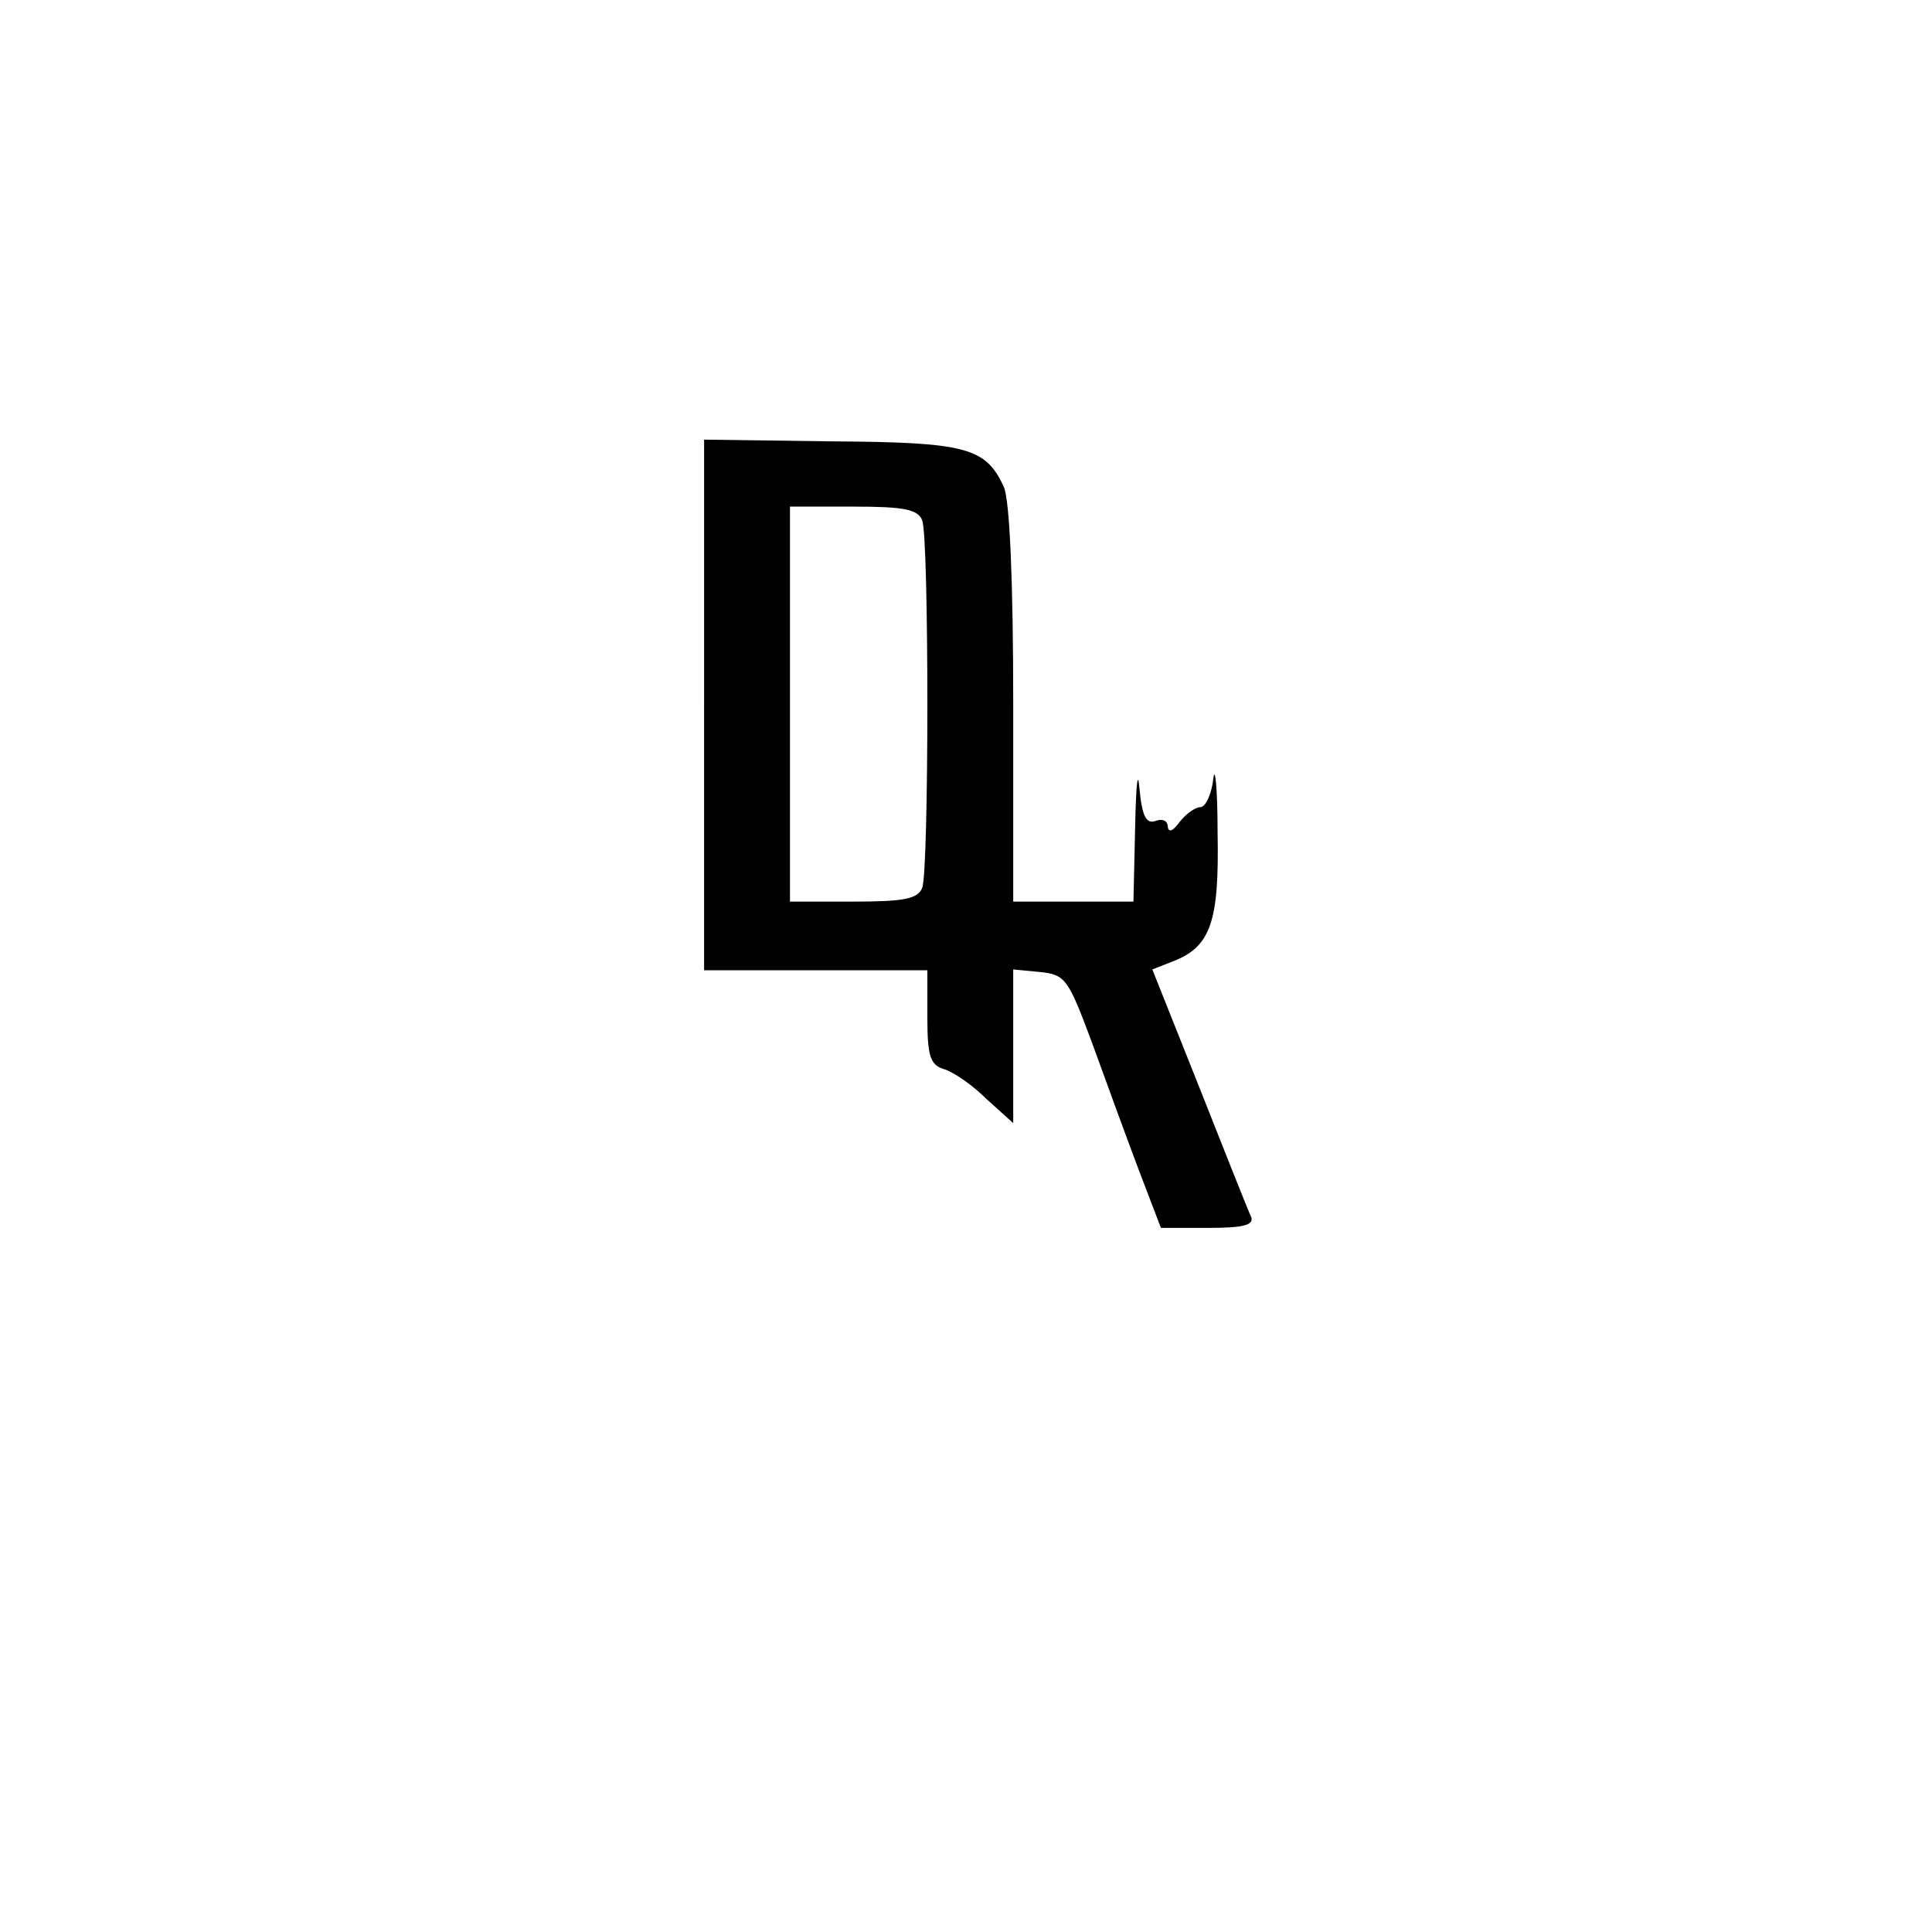 <?xml version="1.0" standalone="no"?>
<!DOCTYPE svg PUBLIC "-//W3C//DTD SVG 20010904//EN"
 "http://www.w3.org/TR/2001/REC-SVG-20010904/DTD/svg10.dtd">
<svg version="1.0" xmlns="http://www.w3.org/2000/svg"
 width="225pt" height="225pt" viewBox="0 0 225 225"
 preserveAspectRatio="xMidYMid meet">
<g transform="translate(0,225) scale(0.1,-0.1)"
fill="#000000" stroke="none">
<path d="M820 1429 l0 -309 130 0 130 0 0 -54 c0 -45 3 -56 19 -61 11 -3 34
-19 50 -35 l31 -28 0 90 0 89 31 -3 c30 -3 33 -8 61 -83 16 -44 40 -110 54
-147 l26 -68 55 0 c40 0 54 3 50 13 -3 6 -30 74 -60 150 l-55 138 23 9 c45 17
55 46 53 150 0 52 -3 80 -5 63 -2 -18 -9 -33 -15 -33 -6 0 -17 -8 -24 -17 -8
-11 -13 -13 -14 -6 0 7 -6 10 -14 7 -11 -4 -16 5 -19 38 -2 23 -4 4 -5 -44
l-2 -88 -70 0 -70 0 0 230 c0 141 -4 238 -11 253 -21 46 -44 52 -201 53 l-148
2 0 -309z m254 215 c8 -20 8 -408 0 -428 -5 -13 -22 -16 -80 -16 l-74 0 0 230
0 230 74 0 c58 0 75 -3 80 -16z"/>
</g>
</svg>
